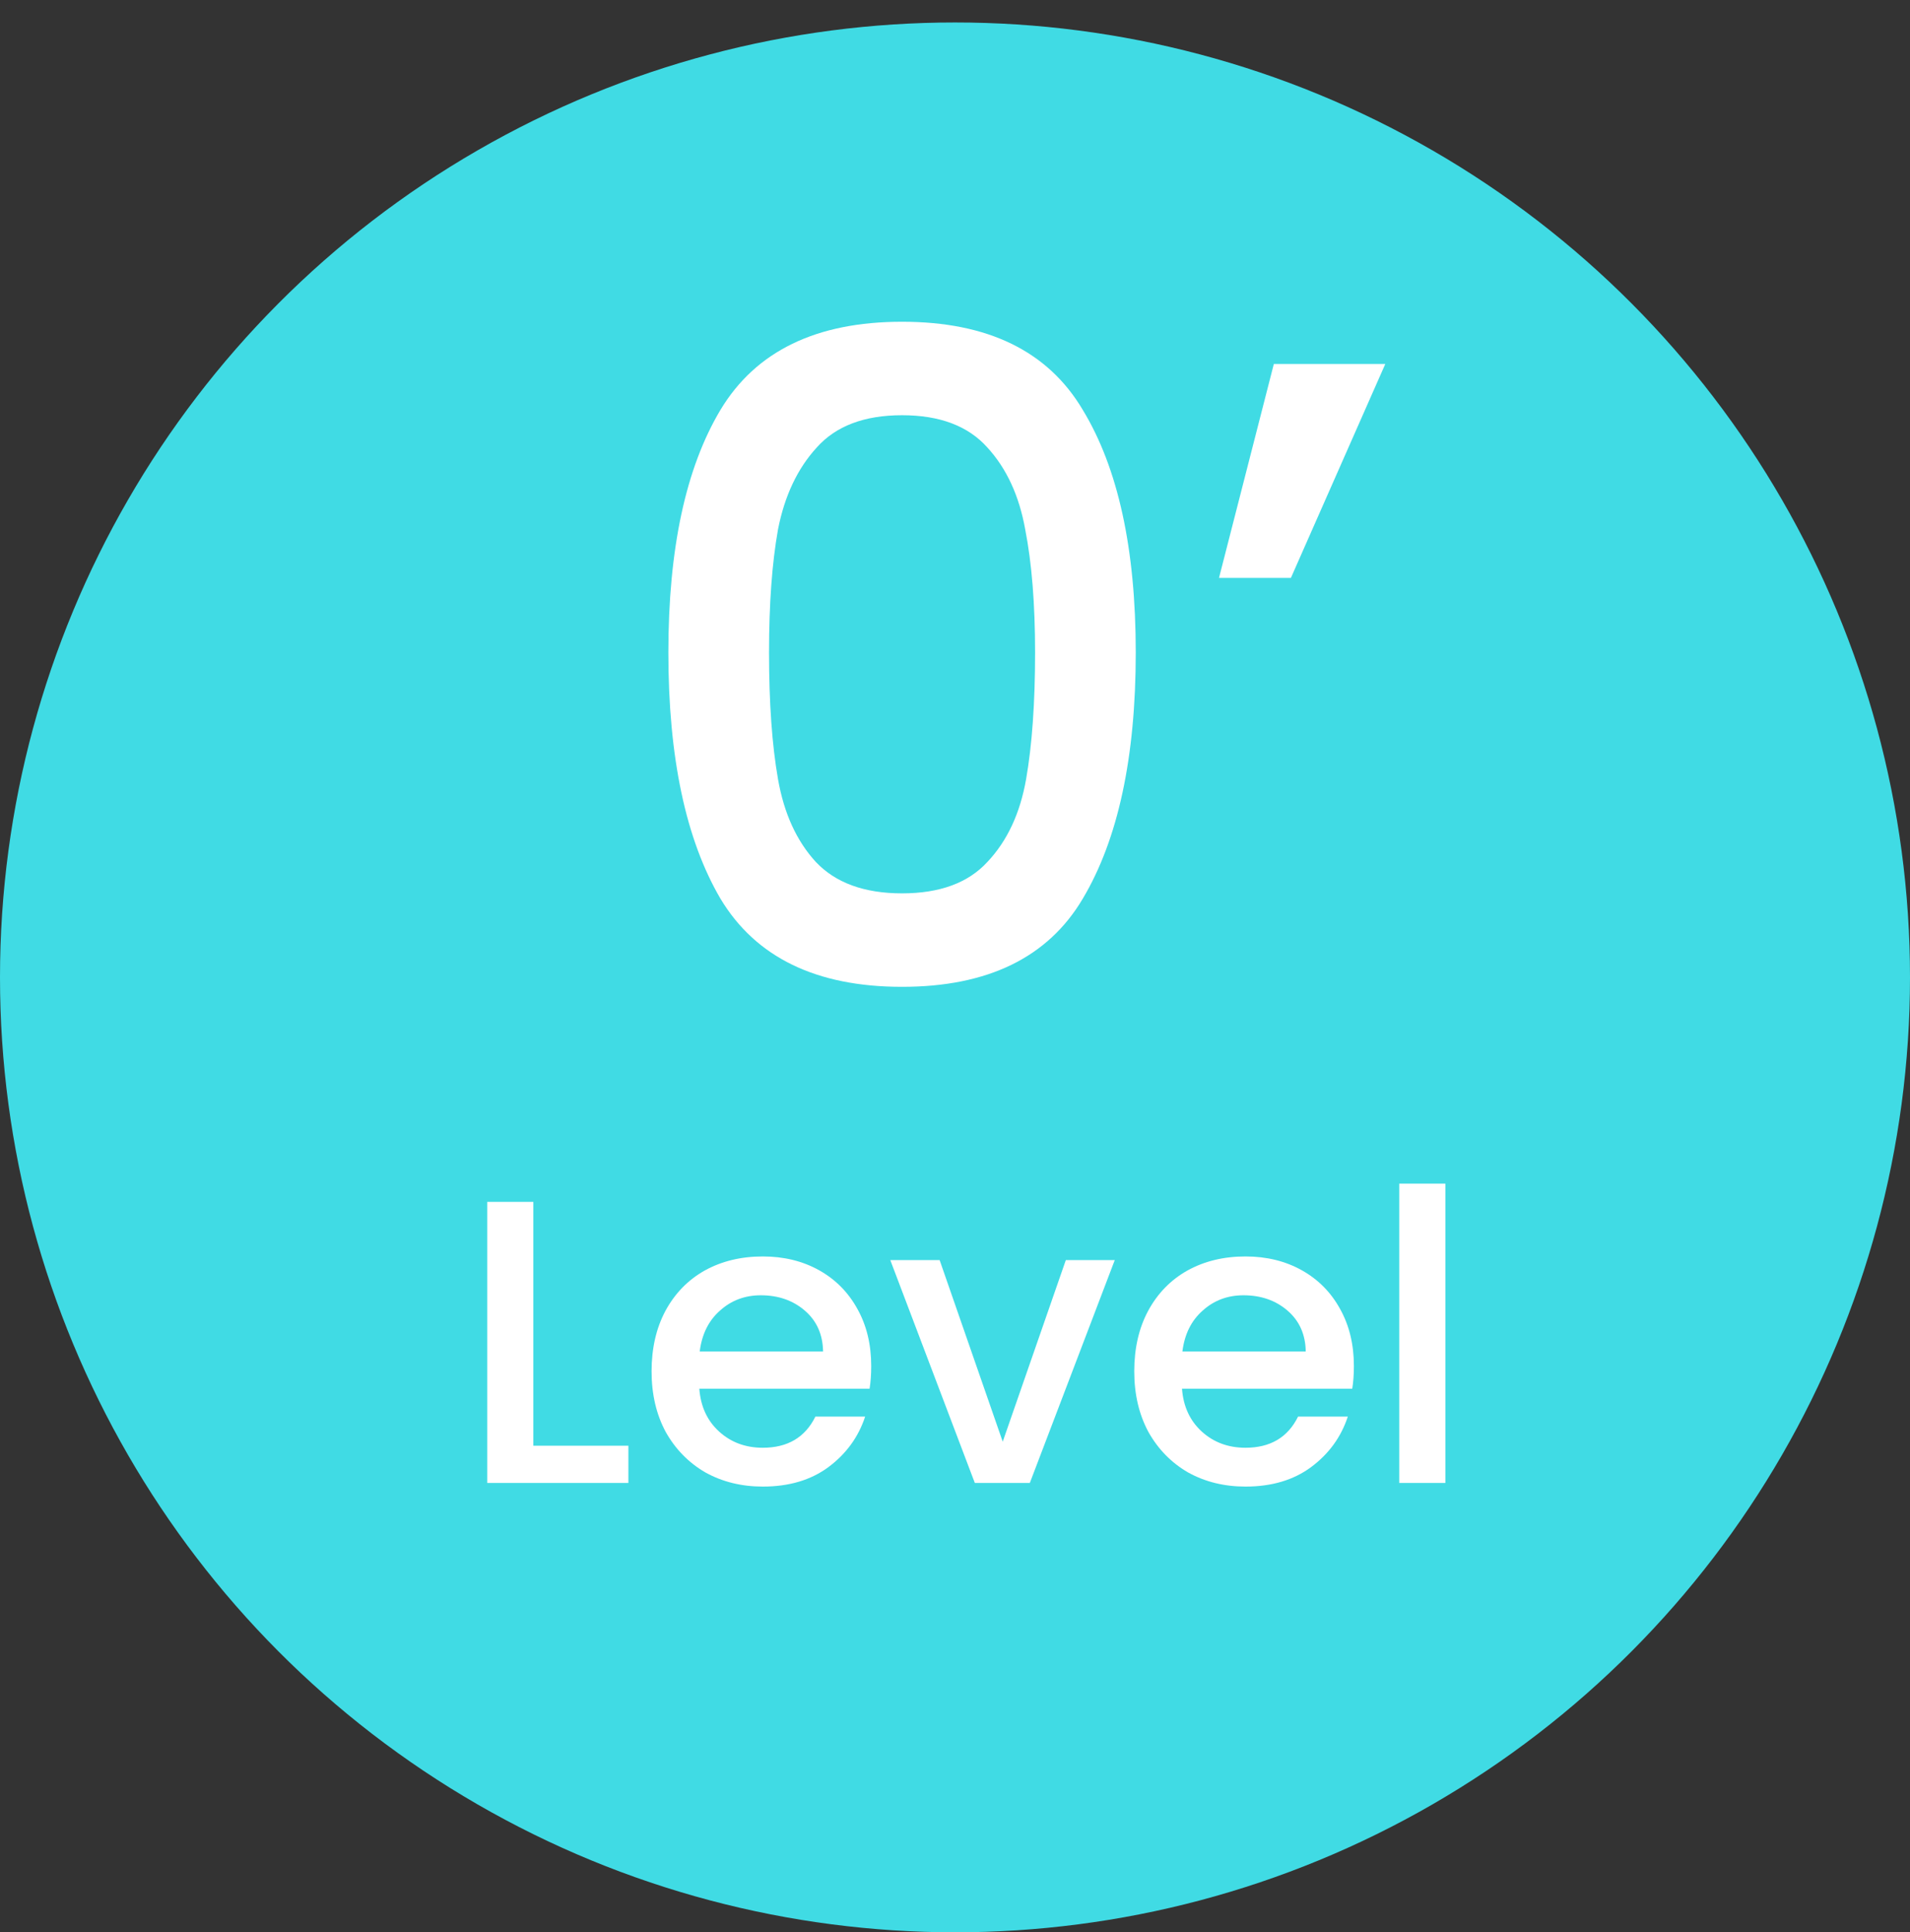 <svg width="85" height="86" viewBox="0 0 85 86" fill="none" xmlns="http://www.w3.org/2000/svg">
<rect x="0" y="0" width="85" height="86" fill="#333333" stroke="none"/>
<circle cx="42.5" cy="43.5" r="42.5" fill="#40DBE4"/>
<path d="M23.735 64.344H27.965V66H21.683V53.49H23.735V64.344ZM38.771 60.798C38.771 61.17 38.747 61.506 38.699 61.806H31.121C31.181 62.598 31.475 63.234 32.003 63.714C32.531 64.194 33.179 64.434 33.947 64.434C35.051 64.434 35.831 63.972 36.287 63.048H38.501C38.201 63.96 37.655 64.71 36.863 65.298C36.083 65.874 35.111 66.162 33.947 66.162C32.999 66.162 32.147 65.952 31.391 65.532C30.647 65.1 30.059 64.5 29.627 63.732C29.207 62.952 28.997 62.052 28.997 61.032C28.997 60.012 29.201 59.118 29.609 58.35C30.029 57.57 30.611 56.97 31.355 56.55C32.111 56.13 32.975 55.92 33.947 55.92C34.883 55.92 35.717 56.124 36.449 56.532C37.181 56.94 37.751 57.516 38.159 58.26C38.567 58.992 38.771 59.838 38.771 60.798ZM36.629 60.15C36.617 59.394 36.347 58.788 35.819 58.332C35.291 57.876 34.637 57.648 33.857 57.648C33.149 57.648 32.543 57.876 32.039 58.332C31.535 58.776 31.235 59.382 31.139 60.15H36.629ZM44.624 64.164L47.432 56.082H49.61L45.83 66H43.382L39.62 56.082H41.816L44.624 64.164ZM60.252 60.798C60.252 61.17 60.227 61.506 60.179 61.806H52.602C52.661 62.598 52.956 63.234 53.483 63.714C54.011 64.194 54.66 64.434 55.428 64.434C56.532 64.434 57.312 63.972 57.767 63.048H59.981C59.681 63.96 59.136 64.71 58.343 65.298C57.563 65.874 56.592 66.162 55.428 66.162C54.48 66.162 53.627 65.952 52.871 65.532C52.127 65.1 51.539 64.5 51.108 63.732C50.688 62.952 50.477 62.052 50.477 61.032C50.477 60.012 50.681 59.118 51.09 58.35C51.51 57.57 52.092 56.97 52.836 56.55C53.592 56.13 54.456 55.92 55.428 55.92C56.364 55.92 57.197 56.124 57.929 56.532C58.661 56.94 59.231 57.516 59.639 58.26C60.047 58.992 60.252 59.838 60.252 60.798ZM58.109 60.15C58.097 59.394 57.828 58.788 57.3 58.332C56.772 57.876 56.117 57.648 55.337 57.648C54.63 57.648 54.023 57.876 53.52 58.332C53.016 58.776 52.715 59.382 52.62 60.15H58.109ZM64.323 52.68V66H62.271V52.68H64.323Z" fill="white"/>
<path d="M29.744 29.04C29.744 24.427 30.517 20.827 32.064 18.24C33.637 15.627 36.33 14.32 40.144 14.32C43.957 14.32 46.637 15.627 48.184 18.24C49.757 20.827 50.544 24.427 50.544 29.04C50.544 33.707 49.757 37.36 48.184 40C46.637 42.613 43.957 43.92 40.144 43.92C36.33 43.92 33.637 42.613 32.064 40C30.517 37.36 29.744 33.707 29.744 29.04ZM46.064 29.04C46.064 26.88 45.917 25.053 45.624 23.56C45.357 22.067 44.797 20.853 43.944 19.92C43.09 18.96 41.824 18.48 40.144 18.48C38.464 18.48 37.197 18.96 36.344 19.92C35.49 20.853 34.917 22.067 34.624 23.56C34.357 25.053 34.224 26.88 34.224 29.04C34.224 31.28 34.357 33.16 34.624 34.68C34.89 36.2 35.45 37.427 36.304 38.36C37.184 39.293 38.464 39.76 40.144 39.76C41.824 39.76 43.09 39.293 43.944 38.36C44.824 37.427 45.397 36.2 45.664 34.68C45.93 33.16 46.064 31.28 46.064 29.04ZM56.689 16.2H61.649L57.449 25.72H54.249L56.689 16.2Z" fill="white"/>
</svg>
